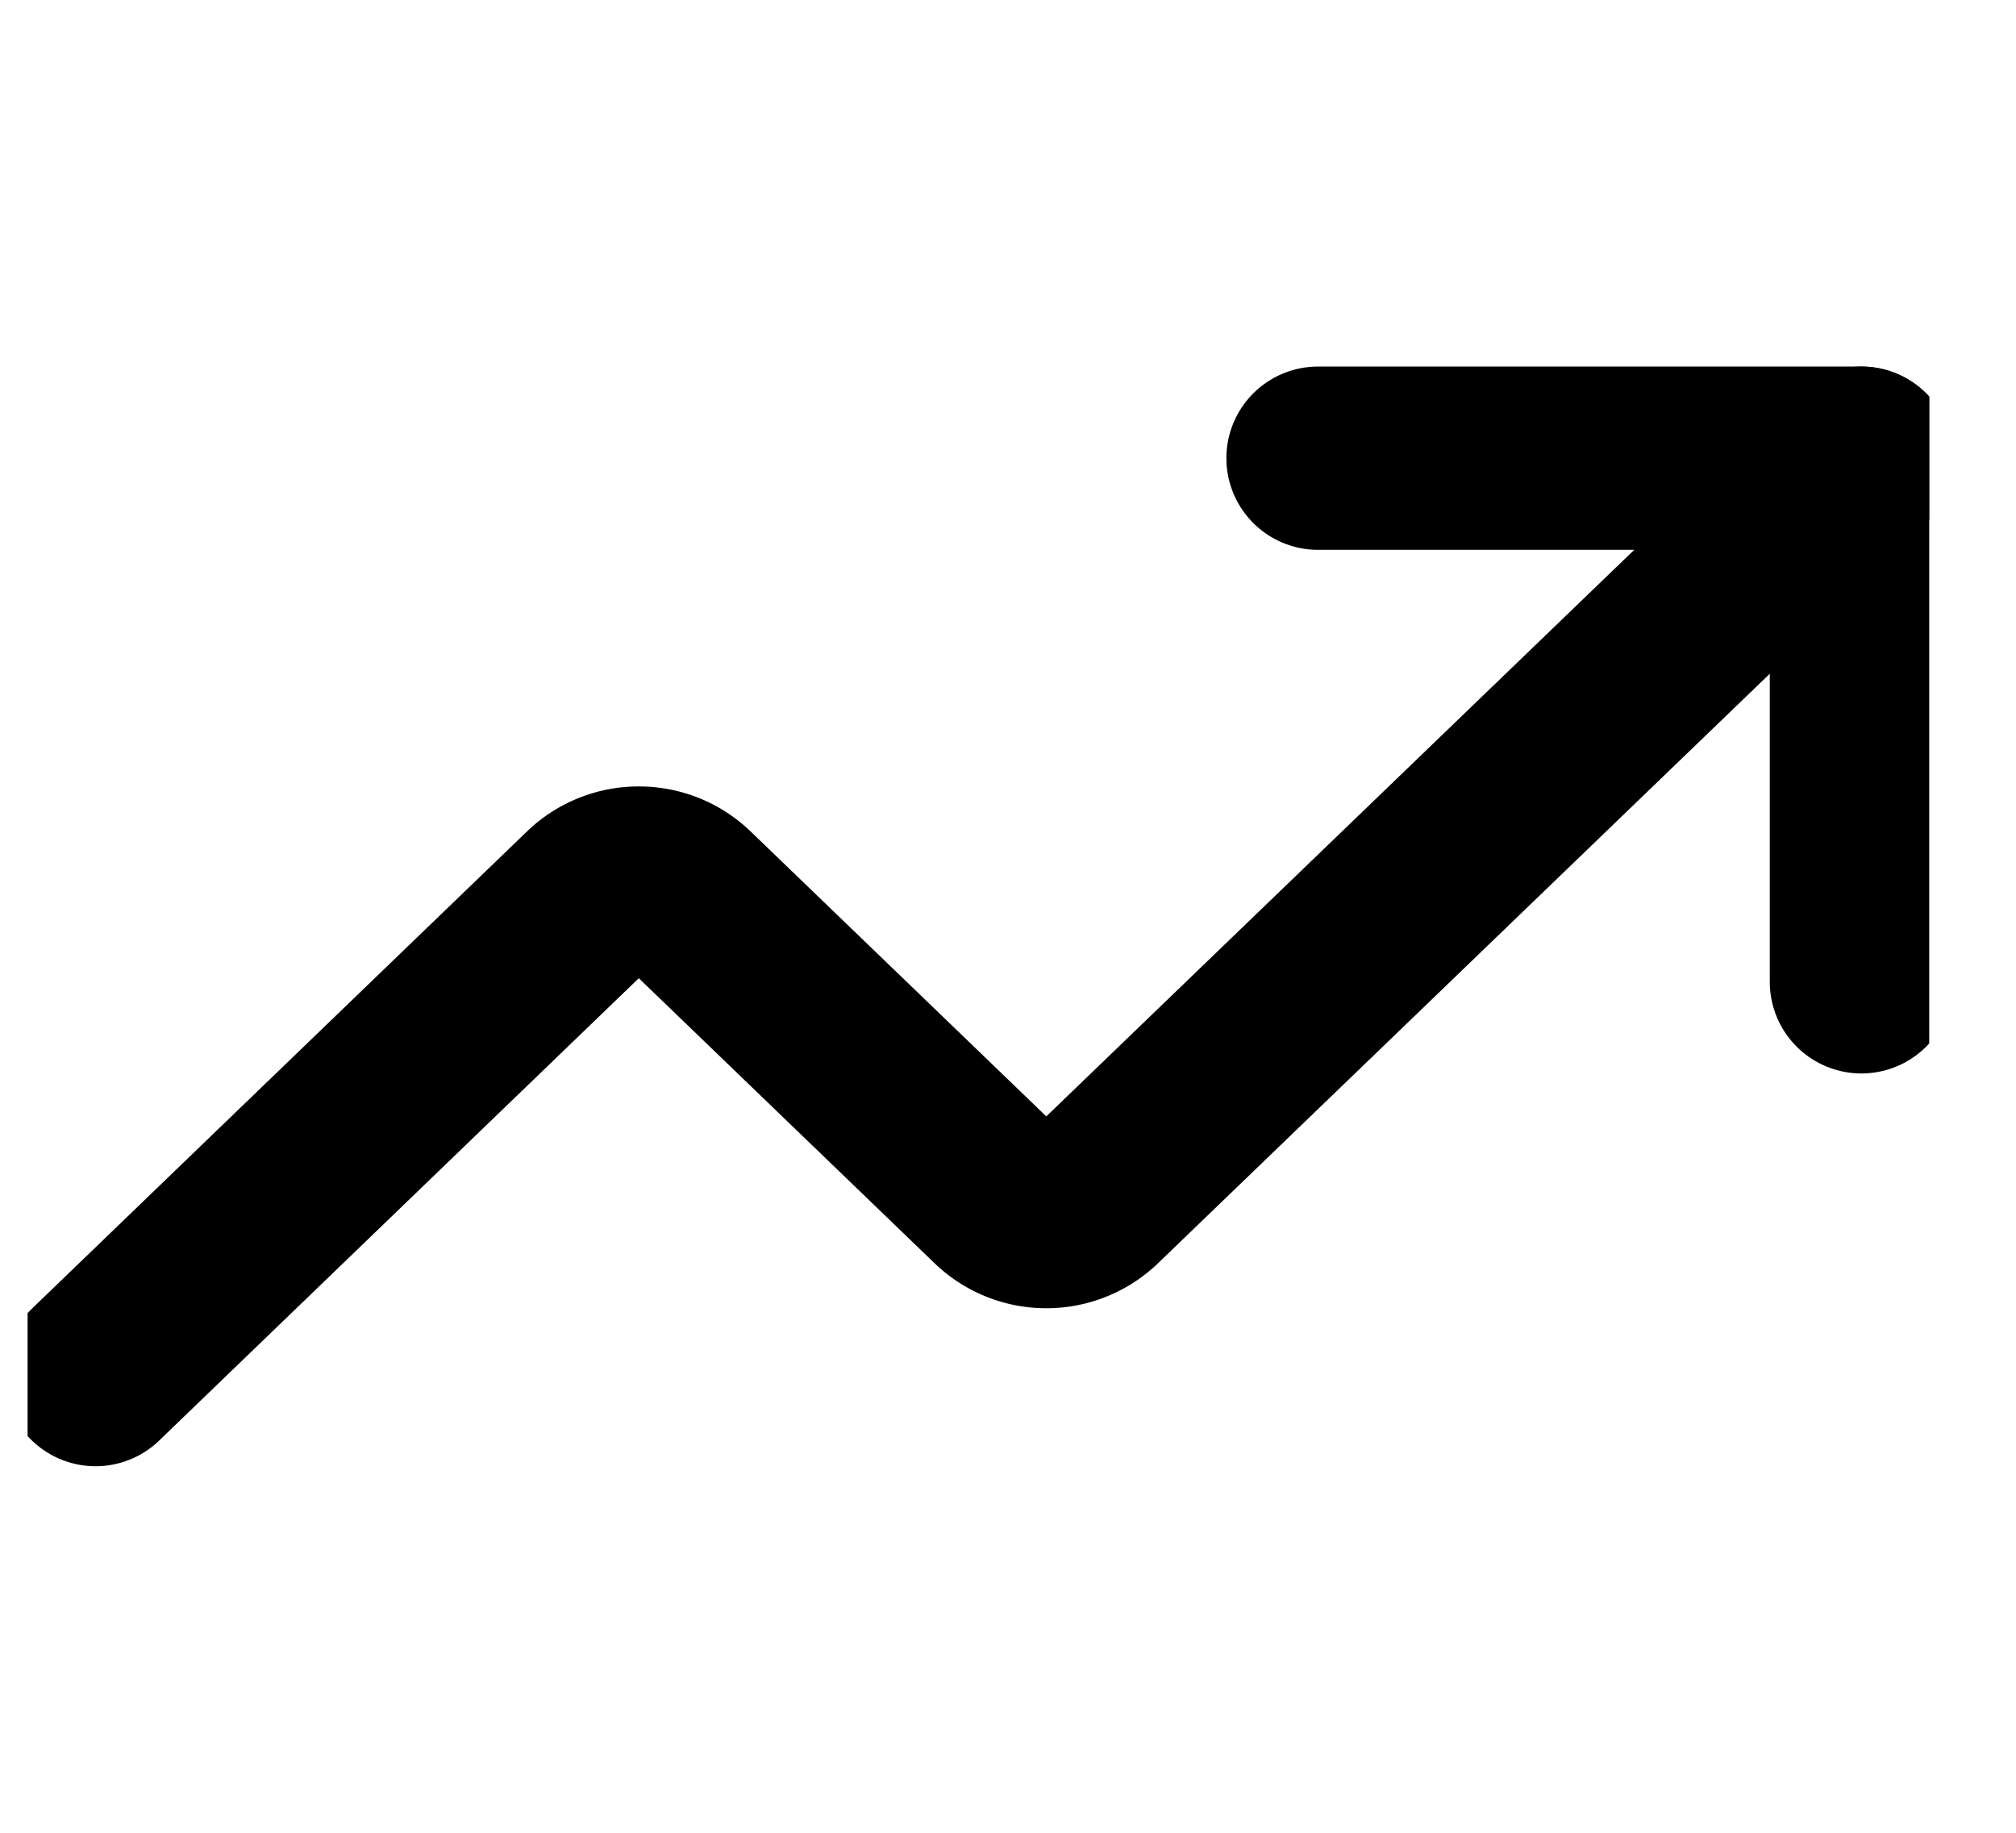 <svg width="22" height="20" viewBox="0 0 22 20" fill="none" xmlns="http://www.w3.org/2000/svg">
  <g clip-path="url(#a)" stroke="#000" stroke-width="2" stroke-linecap="round" stroke-linejoin="round">
    <path d="M14.383 5h5.93v5.714"/>
    <path d="m20.313 5-8.376 8.071a.756.756 0 0 1-.518.205.756.756 0 0 1-.52-.205L7.49 9.786a.756.756 0 0 0-.518-.204.756.756 0 0 0-.52.204L1.043 15"/>
  </g>
  <defs>
    <clipPath id="a">
      <path fill="#000" d="M.301 0h20.752v20H.301z"/>
    </clipPath>
  </defs>
</svg>
